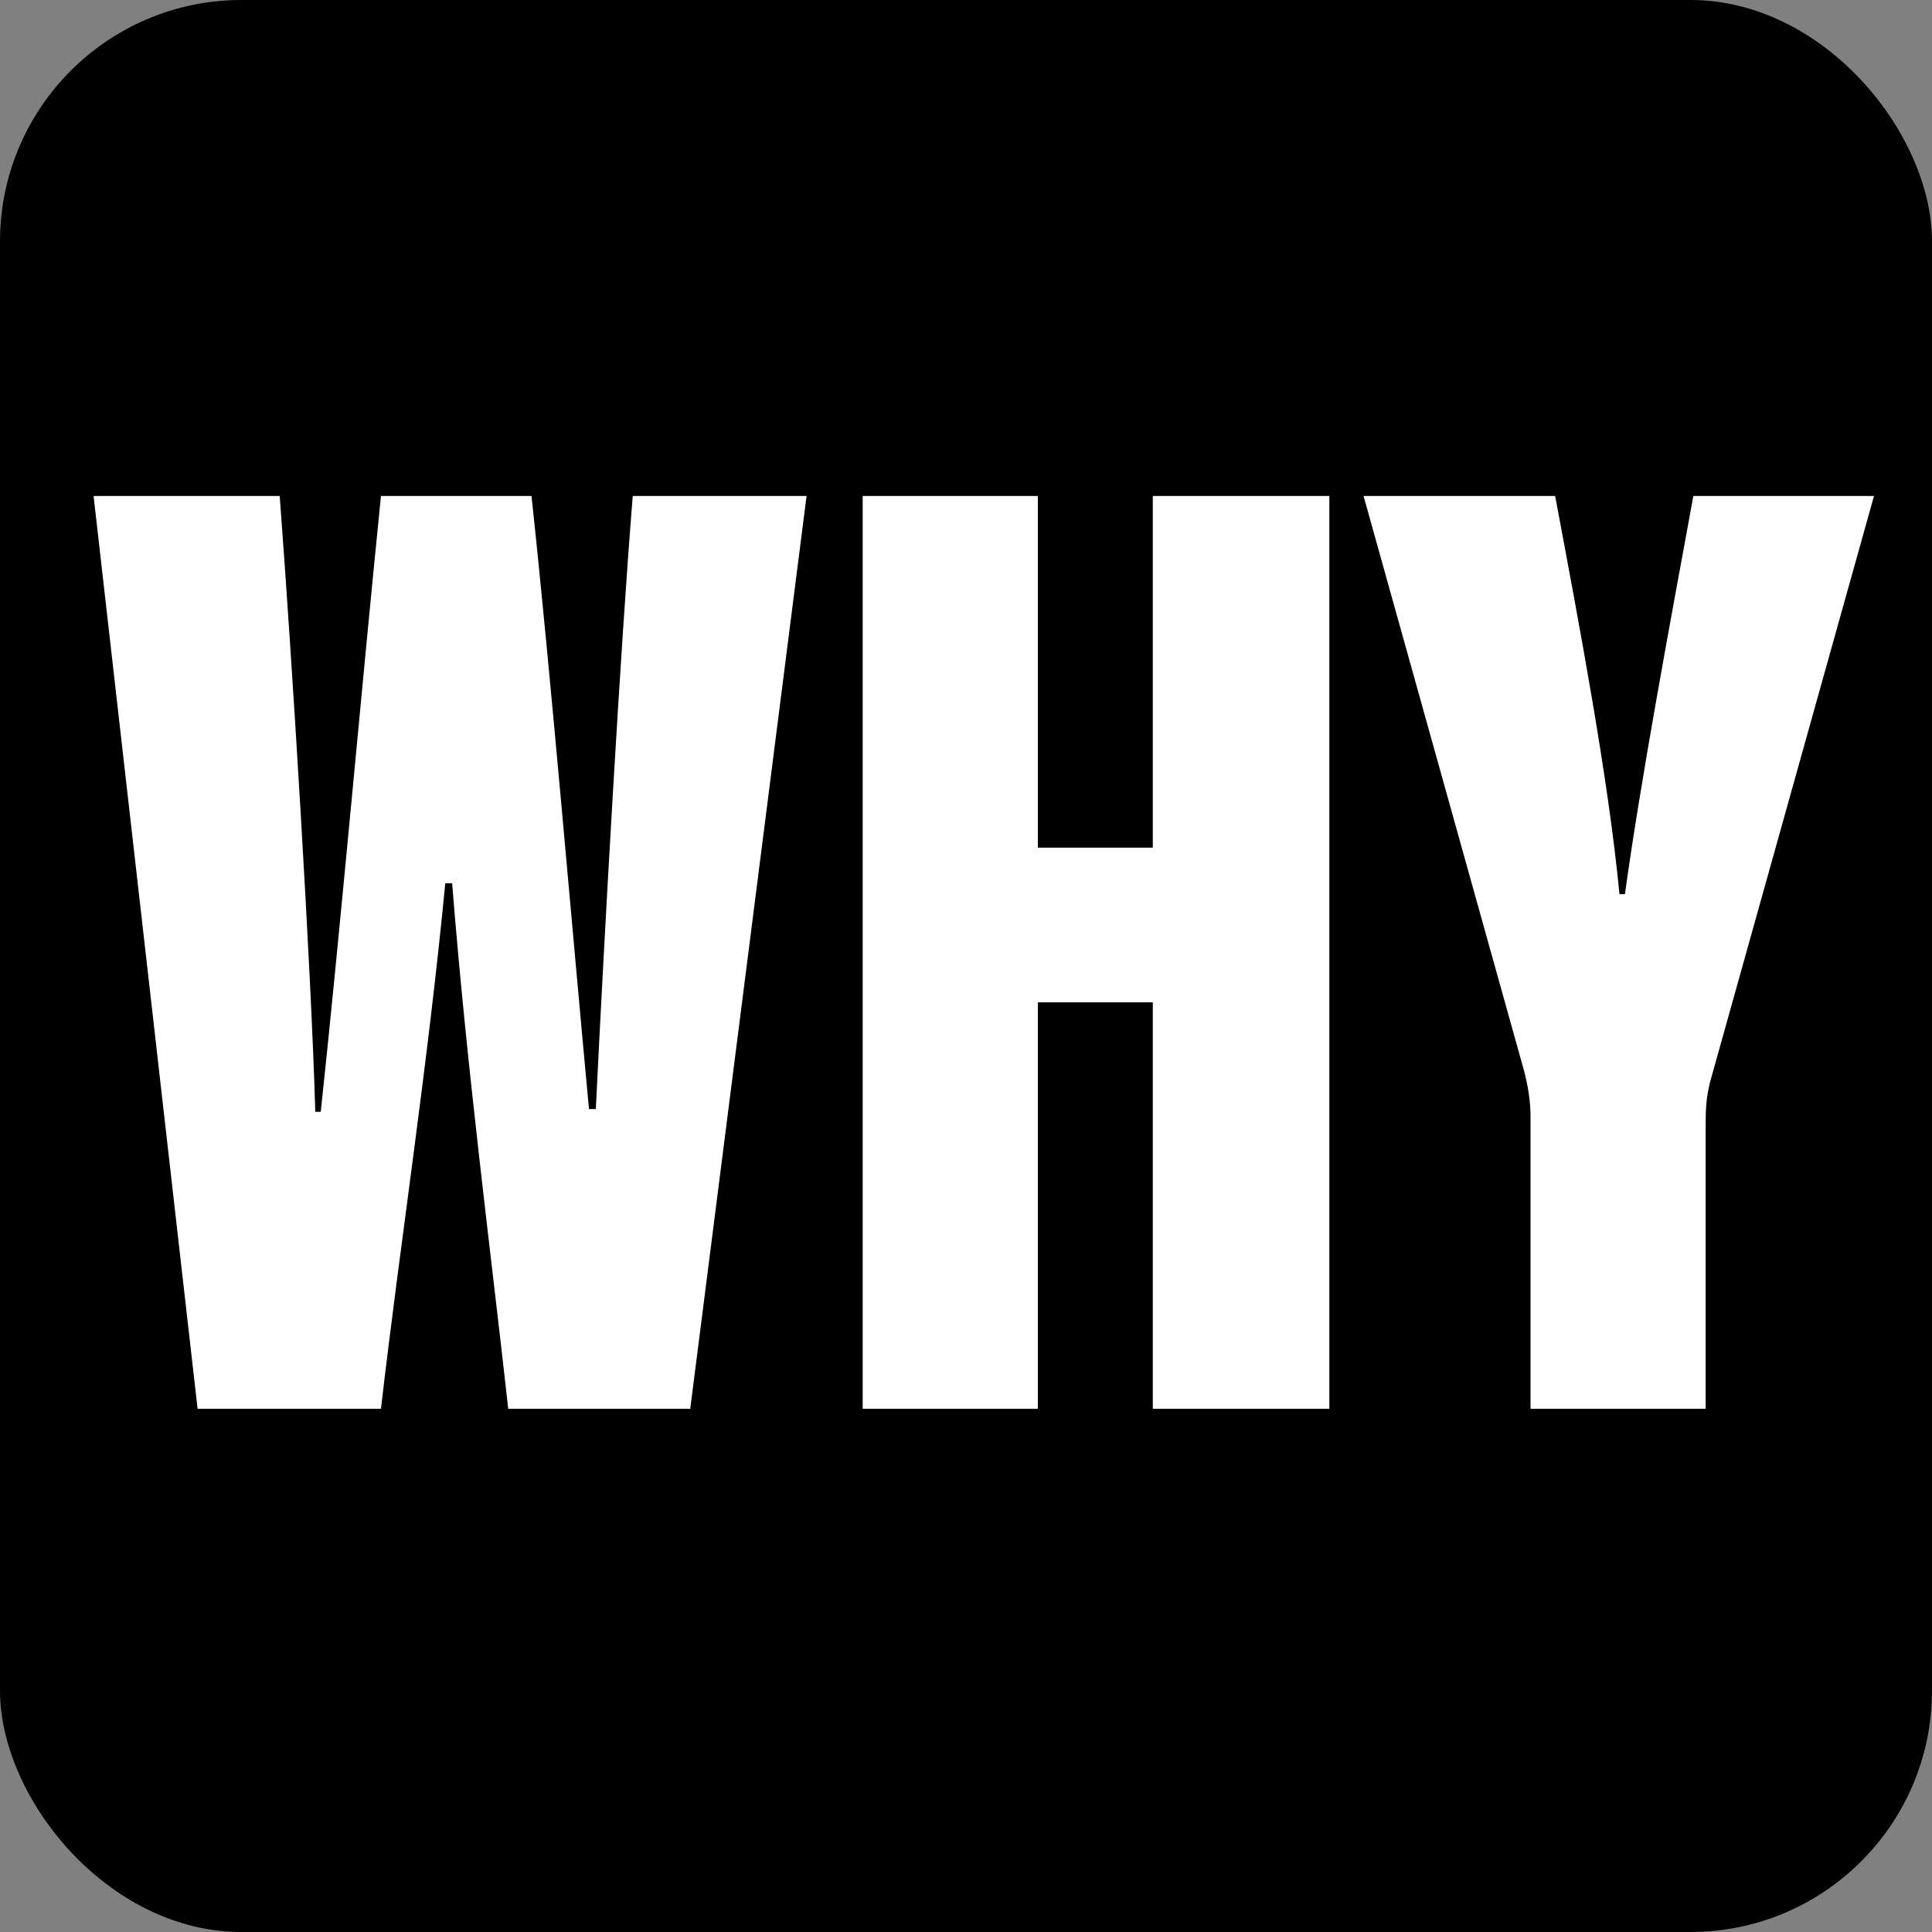 <?xml version="1.0" encoding="UTF-8"?>
<svg width="48px" height="48px" viewBox="0 0 48 48" version="1.1" xmlns="http://www.w3.org/2000/svg" xmlns:xlink="http://www.w3.org/1999/xlink">
    <rect x="0" y="0" width="48" height="48" fill="#808080" stroke="none"/>
    <!-- Generator: Sketch 57.1 (83088) - https://sketch.com -->
    <title>why</title>
    <desc>Created with Sketch.</desc>
    <g id="why" stroke="none" stroke-width="1" fill="none" fill-rule="evenodd">
        <rect id="Rectangle" fill="#000000" x="0" y="0" width="48" height="48" rx="6"></rect>
        <path d="M9.465,35 L4.909,35 L2.325,12.322 L6.949,12.322 C7.255,16.368 7.731,24.052 7.833,27.622 L7.969,27.622 C8.445,23.202 8.989,17.014 9.465,12.322 L13.205,12.322 C13.681,16.742 14.191,22.828 14.633,27.554 L14.803,27.554 C15.007,23.338 15.415,16.062 15.721,12.322 L20.039,12.322 L17.149,35 L12.627,35 C12.185,31.022 11.607,26.636 11.233,21.944 L11.063,21.944 C10.621,26.534 9.941,30.886 9.465,35 Z M21.433,35 L21.433,12.322 L25.785,12.322 L25.785,21.06 L28.641,21.06 L28.641,12.322 L33.027,12.322 L33.027,35 L28.641,35 L28.641,24.902 L25.785,24.902 L25.785,35 L21.433,35 Z M42.377,35 L38.025,35 L38.025,27.724 C38.025,27.35 37.957,26.942 37.855,26.568 L33.877,12.322 L38.637,12.322 C39.249,15.586 39.963,19.36 40.235,22.216 L40.371,22.216 C40.745,19.496 41.459,15.654 42.071,12.322 L46.559,12.322 L42.479,26.908 C42.411,27.214 42.377,27.418 42.377,27.894 L42.377,35 Z" id="WHY" fill="#FFFFFF" fill-rule="nonzero"></path>
    </g>
</svg>